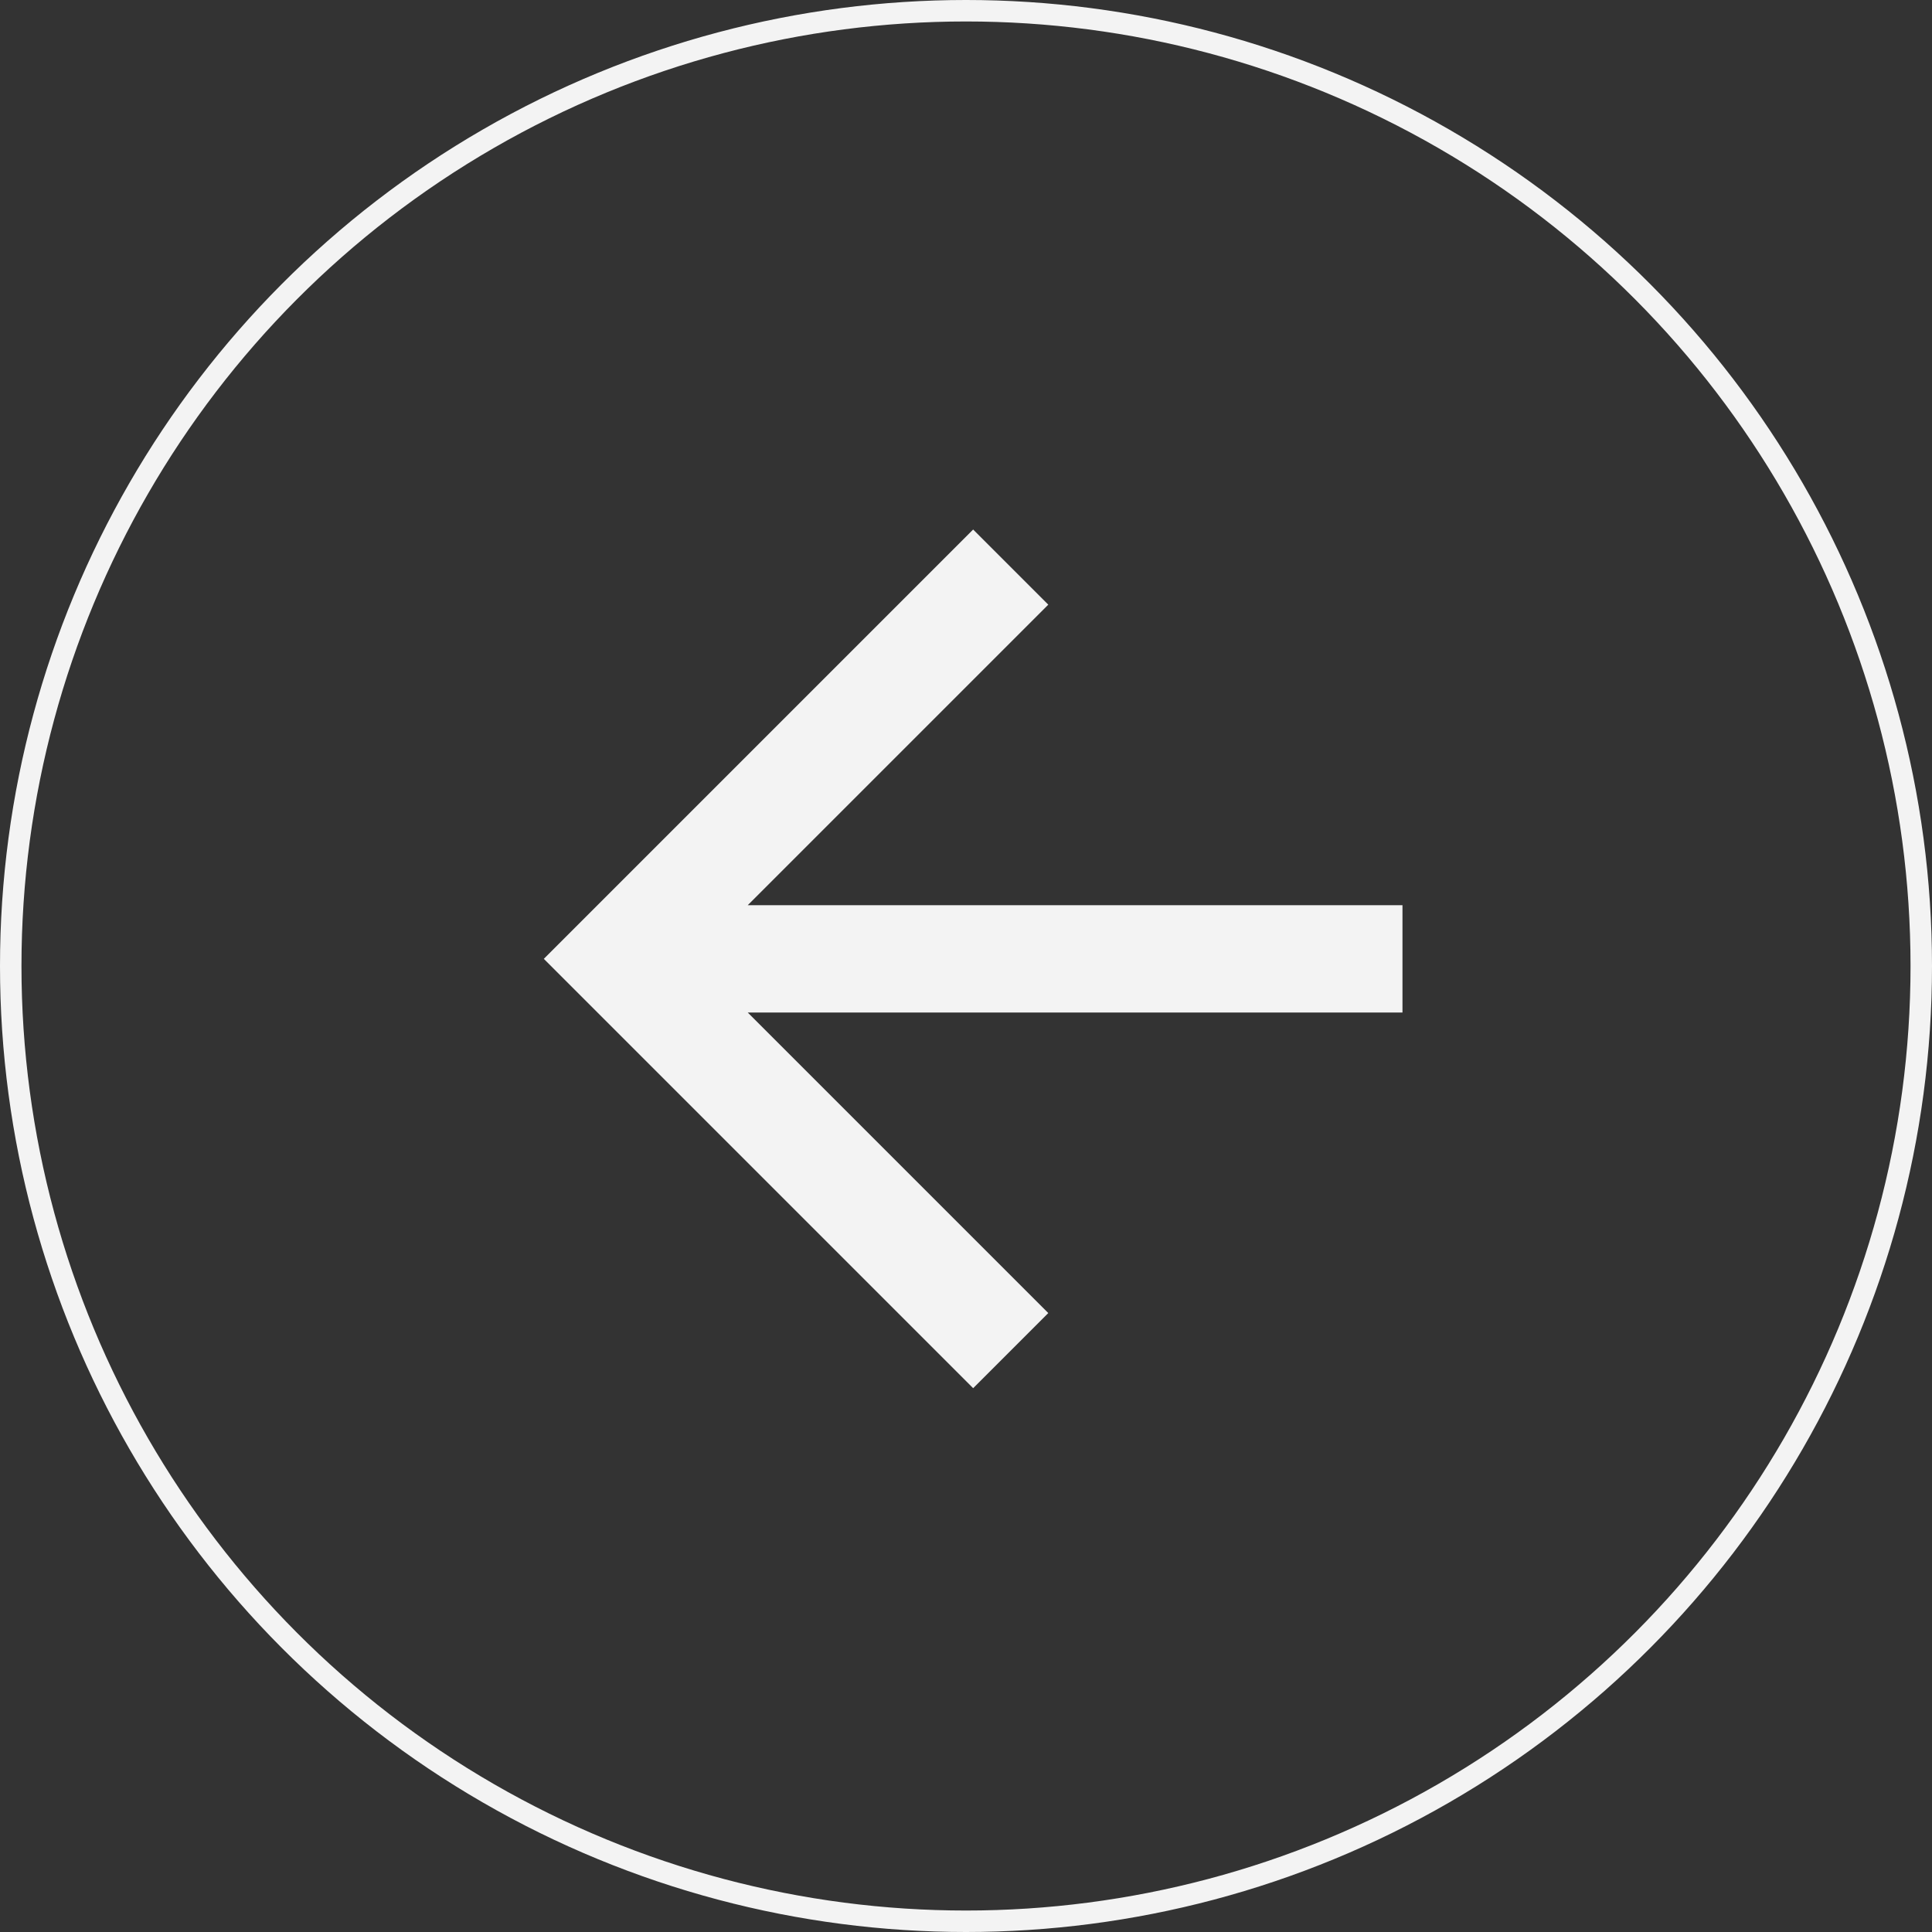 <svg xmlns="http://www.w3.org/2000/svg" width="90" height="90" viewBox="0 0 90 90">
    <rect x="0" y="0" width="90" height="90" fill="#333333" stroke="none"/>
    <g fill="none" fill-rule="evenodd">
        <g>
            <g>
                <g transform="translate(0 -514) matrix(-1 0 0 1 90 514)">
                    <circle cx="45" cy="45" r="44.5" stroke="#F3F3F3"/>
                    <g fill="#F3F3F3">
                        <path d="M40 17.5L9.5 17.5 23.5 3.5 20 0 0 20 20 40 23.5 36.5 9.5 22.5 40 22.5z" transform="matrix(-1 0 0 1 64.667 24.667)"/>
                    </g>
                </g>
            </g>
        </g>
    </g>
</svg>
